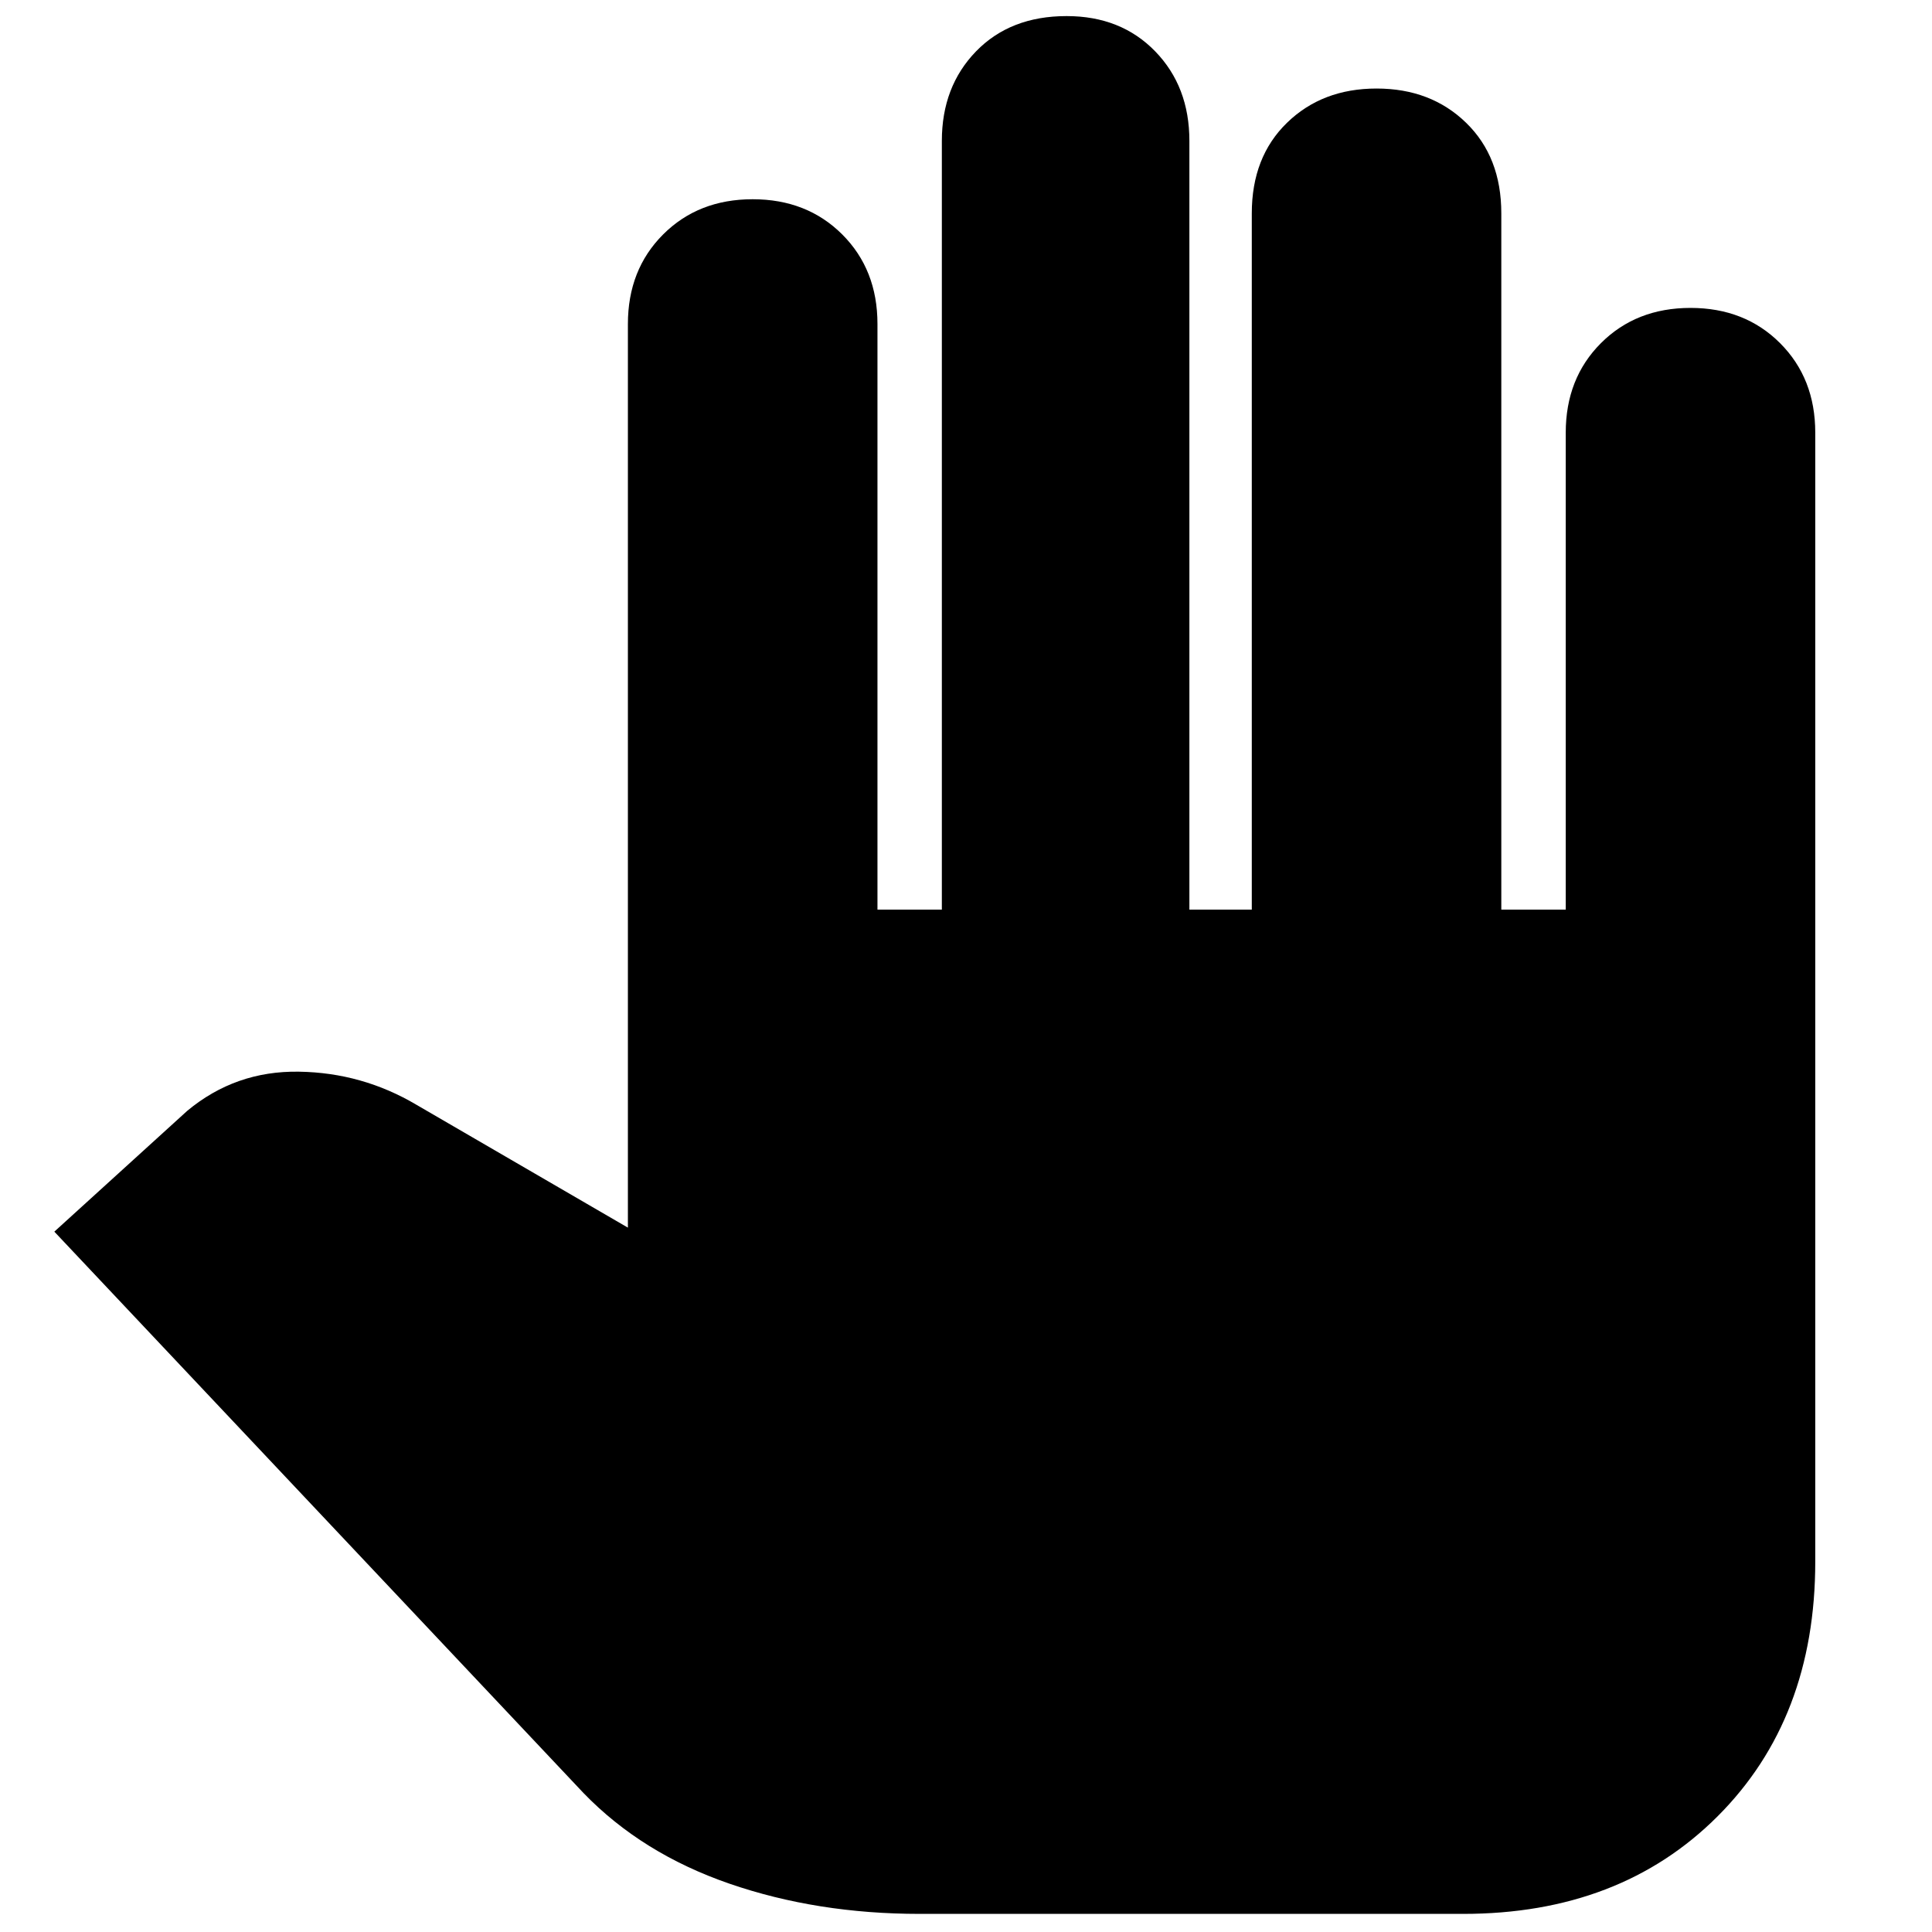 <svg xmlns="http://www.w3.org/2000/svg" height="40" width="40"><path d="M19.042 39.625Q16.917 39.625 15.104 39Q13.292 38.375 12.083 37.125L1.125 25.5L3.875 23Q4.875 22.167 6.188 22.188Q7.5 22.208 8.625 22.875L13 25.417V6.708Q13 5.583 13.729 4.854Q14.458 4.125 15.583 4.125Q16.708 4.125 17.438 4.854Q18.167 5.583 18.167 6.708V18.833H19.5V2.917Q19.5 1.792 20.208 1.063Q20.917 0.333 22.083 0.333Q23.208 0.333 23.917 1.063Q24.625 1.792 24.625 2.917V18.833H25.917V4.417Q25.917 3.25 26.646 2.542Q27.375 1.833 28.5 1.833Q29.625 1.833 30.354 2.542Q31.083 3.25 31.083 4.417V18.833H32.417V8.958Q32.417 7.833 33.146 7.104Q33.875 6.375 35 6.375Q36.125 6.375 36.854 7.104Q37.583 7.833 37.583 8.958V32.333Q37.583 35.583 35.562 37.604Q33.542 39.625 30.292 39.625Z"/></svg>